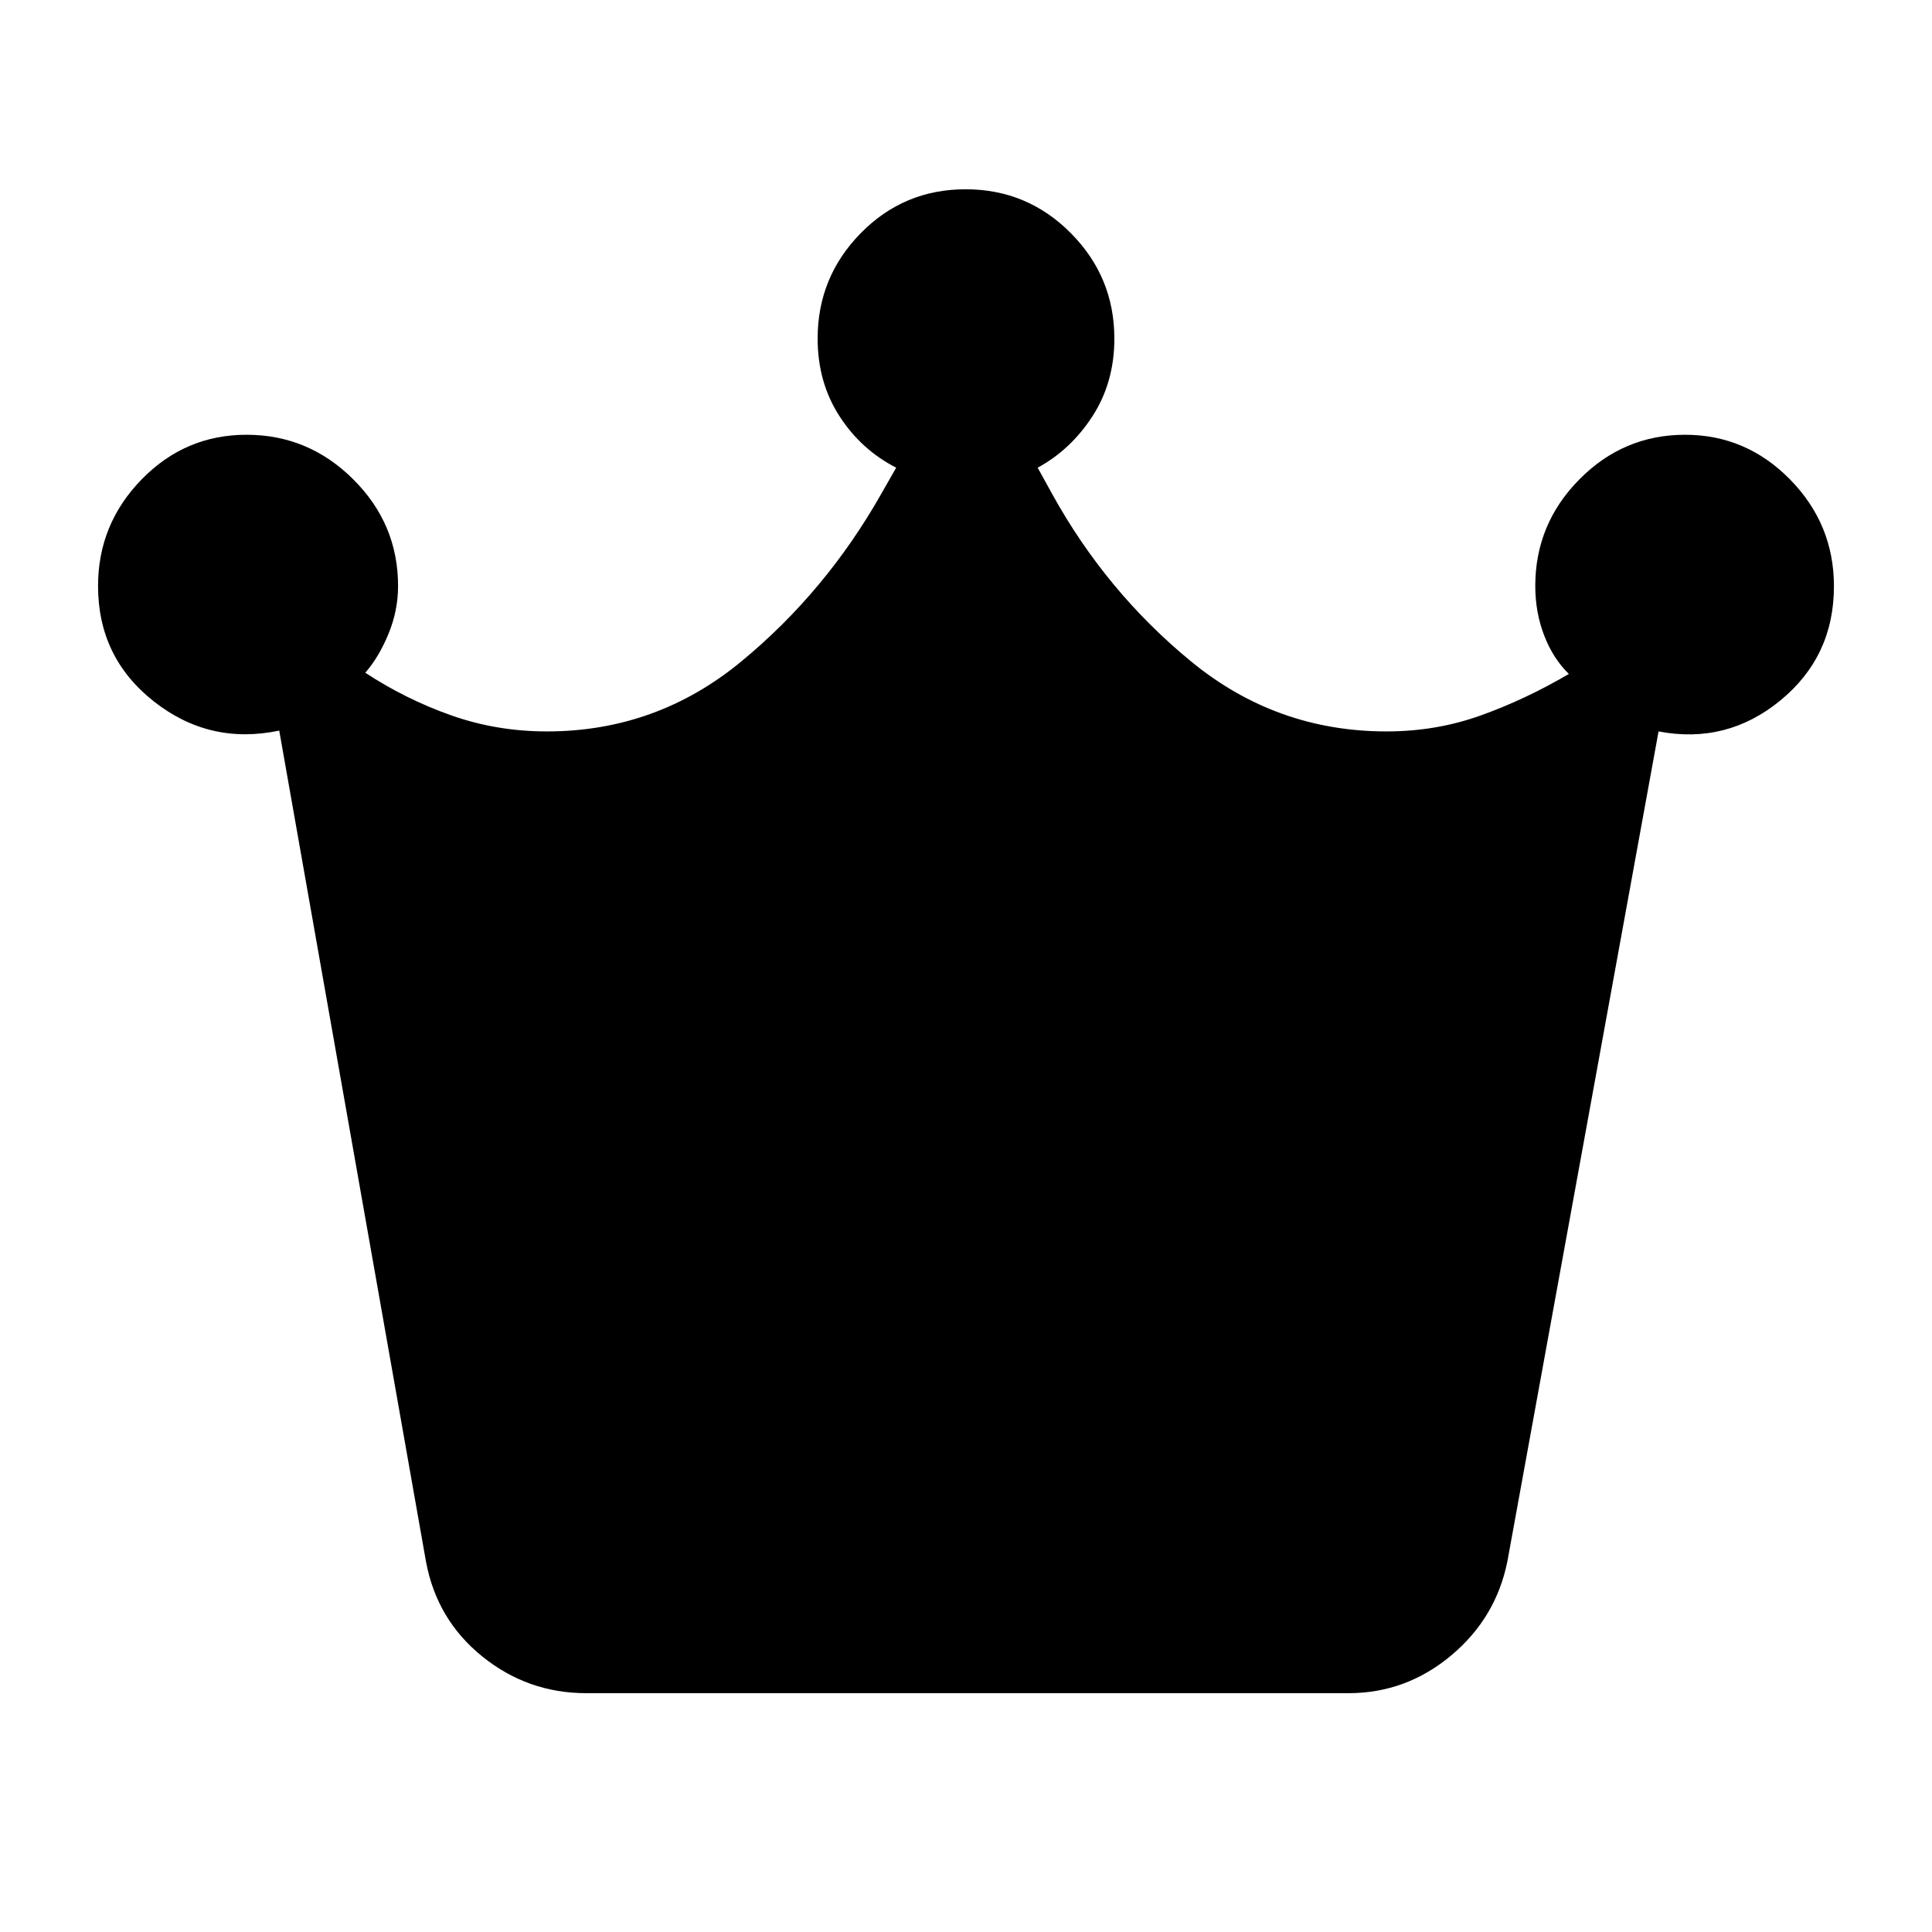 <svg xmlns="http://www.w3.org/2000/svg" height="40" viewBox="0 -960 960 960" width="40"><path d="M291.33-118.67q-29.09 0-51.72-18.27t-27.97-47.27l-72.89-412.76q-34.71 7.28-62.37-14.55-27.66-21.83-27.66-57.29 0-30.75 21.63-52.95 21.62-22.21 52.16-22.21 30.8 0 53.04 22.17 22.25 22.17 22.25 52.96 0 12.23-4.77 23.81-4.77 11.57-11.52 19.31 20.12 13.21 42.74 21.19 22.62 7.97 47.5 7.97 54.43 0 96.53-34.71 42.11-34.7 69.67-83.45l7.36-12.89q-17.44-8.93-28.23-25.68-10.8-16.76-10.8-38.5 0-30.54 21.42-52.35 21.42-21.81 52.1-21.81 30.69 0 52.3 21.81 21.62 21.81 21.62 52.35 0 21.74-10.8 38.48-10.79 16.73-27.31 25.7l7.11 12.89q26.89 48.75 69.2 83.45 42.31 34.71 97.05 34.71 24.66 0 46.8-7.94 22.15-7.93 43.79-20.61-7.89-7.73-12.29-19.19-4.4-11.45-4.4-24.54 0-30.79 21.92-52.96 21.91-22.17 52.52-22.17 30.34 0 52.16 22.21 21.81 22.22 21.81 53.06 0 34.91-26.62 56.75-26.63 21.85-60.53 15.39l-75.11 412.35q-5.65 28.2-28.02 46.87-22.38 18.67-50.92 18.67H291.33Z"/></svg>
